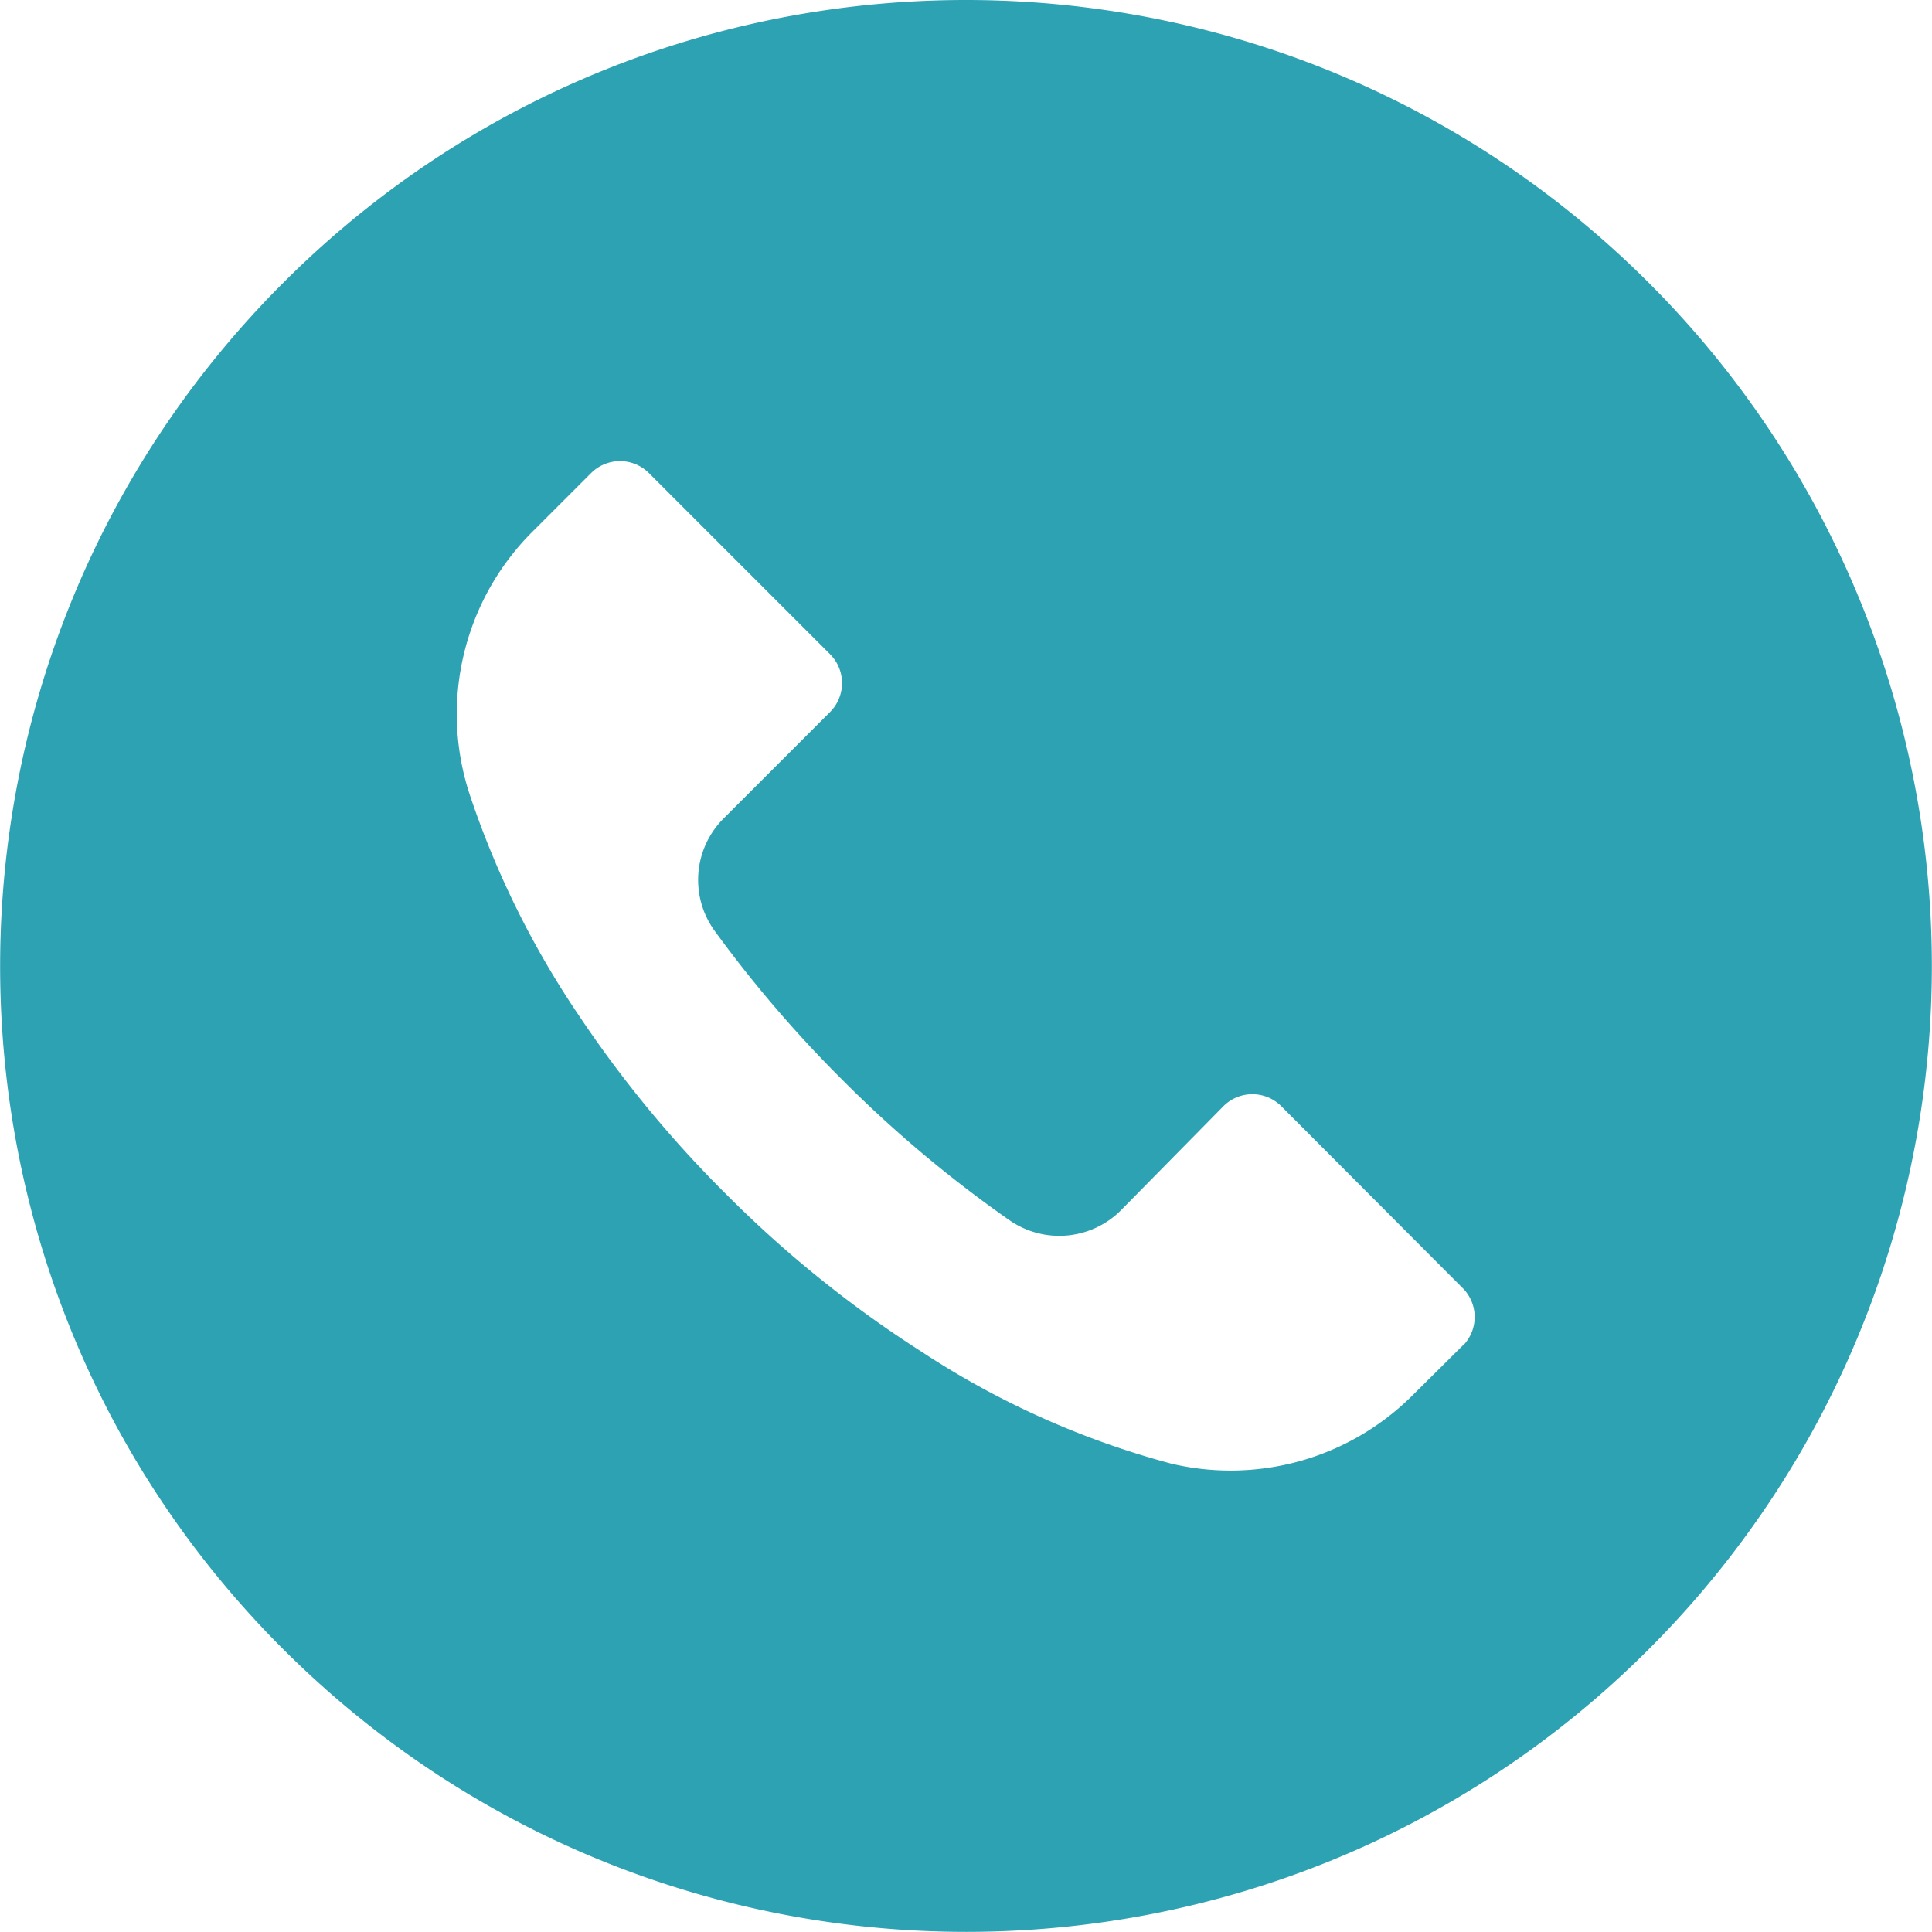<svg xmlns="http://www.w3.org/2000/svg" viewBox="0 0 512 512">
                  <path
                    d="M437 75C337-25 174.91-25 75 75s-100 262.09 0 362 262.09 100 362 0a256 256 0 0 0 0-362zm-49.3 281.61h0v-.08l-13 12.89a68.27 68.27 0 0 1-64.43 18.43 226.83 226.83 0 0 1-65.88-29.52 304.37 304.37 0 0 1-52-41.9 306.71 306.71 0 0 1-38.83-47.1 238.91 238.91 0 0 1-29.18-59.05 68.26 68.26 0 0 1 17.07-69.72l15.19-15.19a10.84 10.84 0 0 1 15.33 0h0l48 48a10.84 10.84 0 0 1 0 15.33h0l-28.16 28.16a23 23 0 0 0-2.39 29.87 329.33 329.33 0 0 0 33.71 39.34 327.32 327.32 0 0 0 44.37 37.29 23.12 23.12 0 0 0 29.5-2.56l27.22-27.65a10.84 10.84 0 0 1 15.33 0h0l48 48.13a10.83 10.83 0 0 1 .15 15.33z"
                    fill="#2ca2b3"
                  ></path>
                </svg>